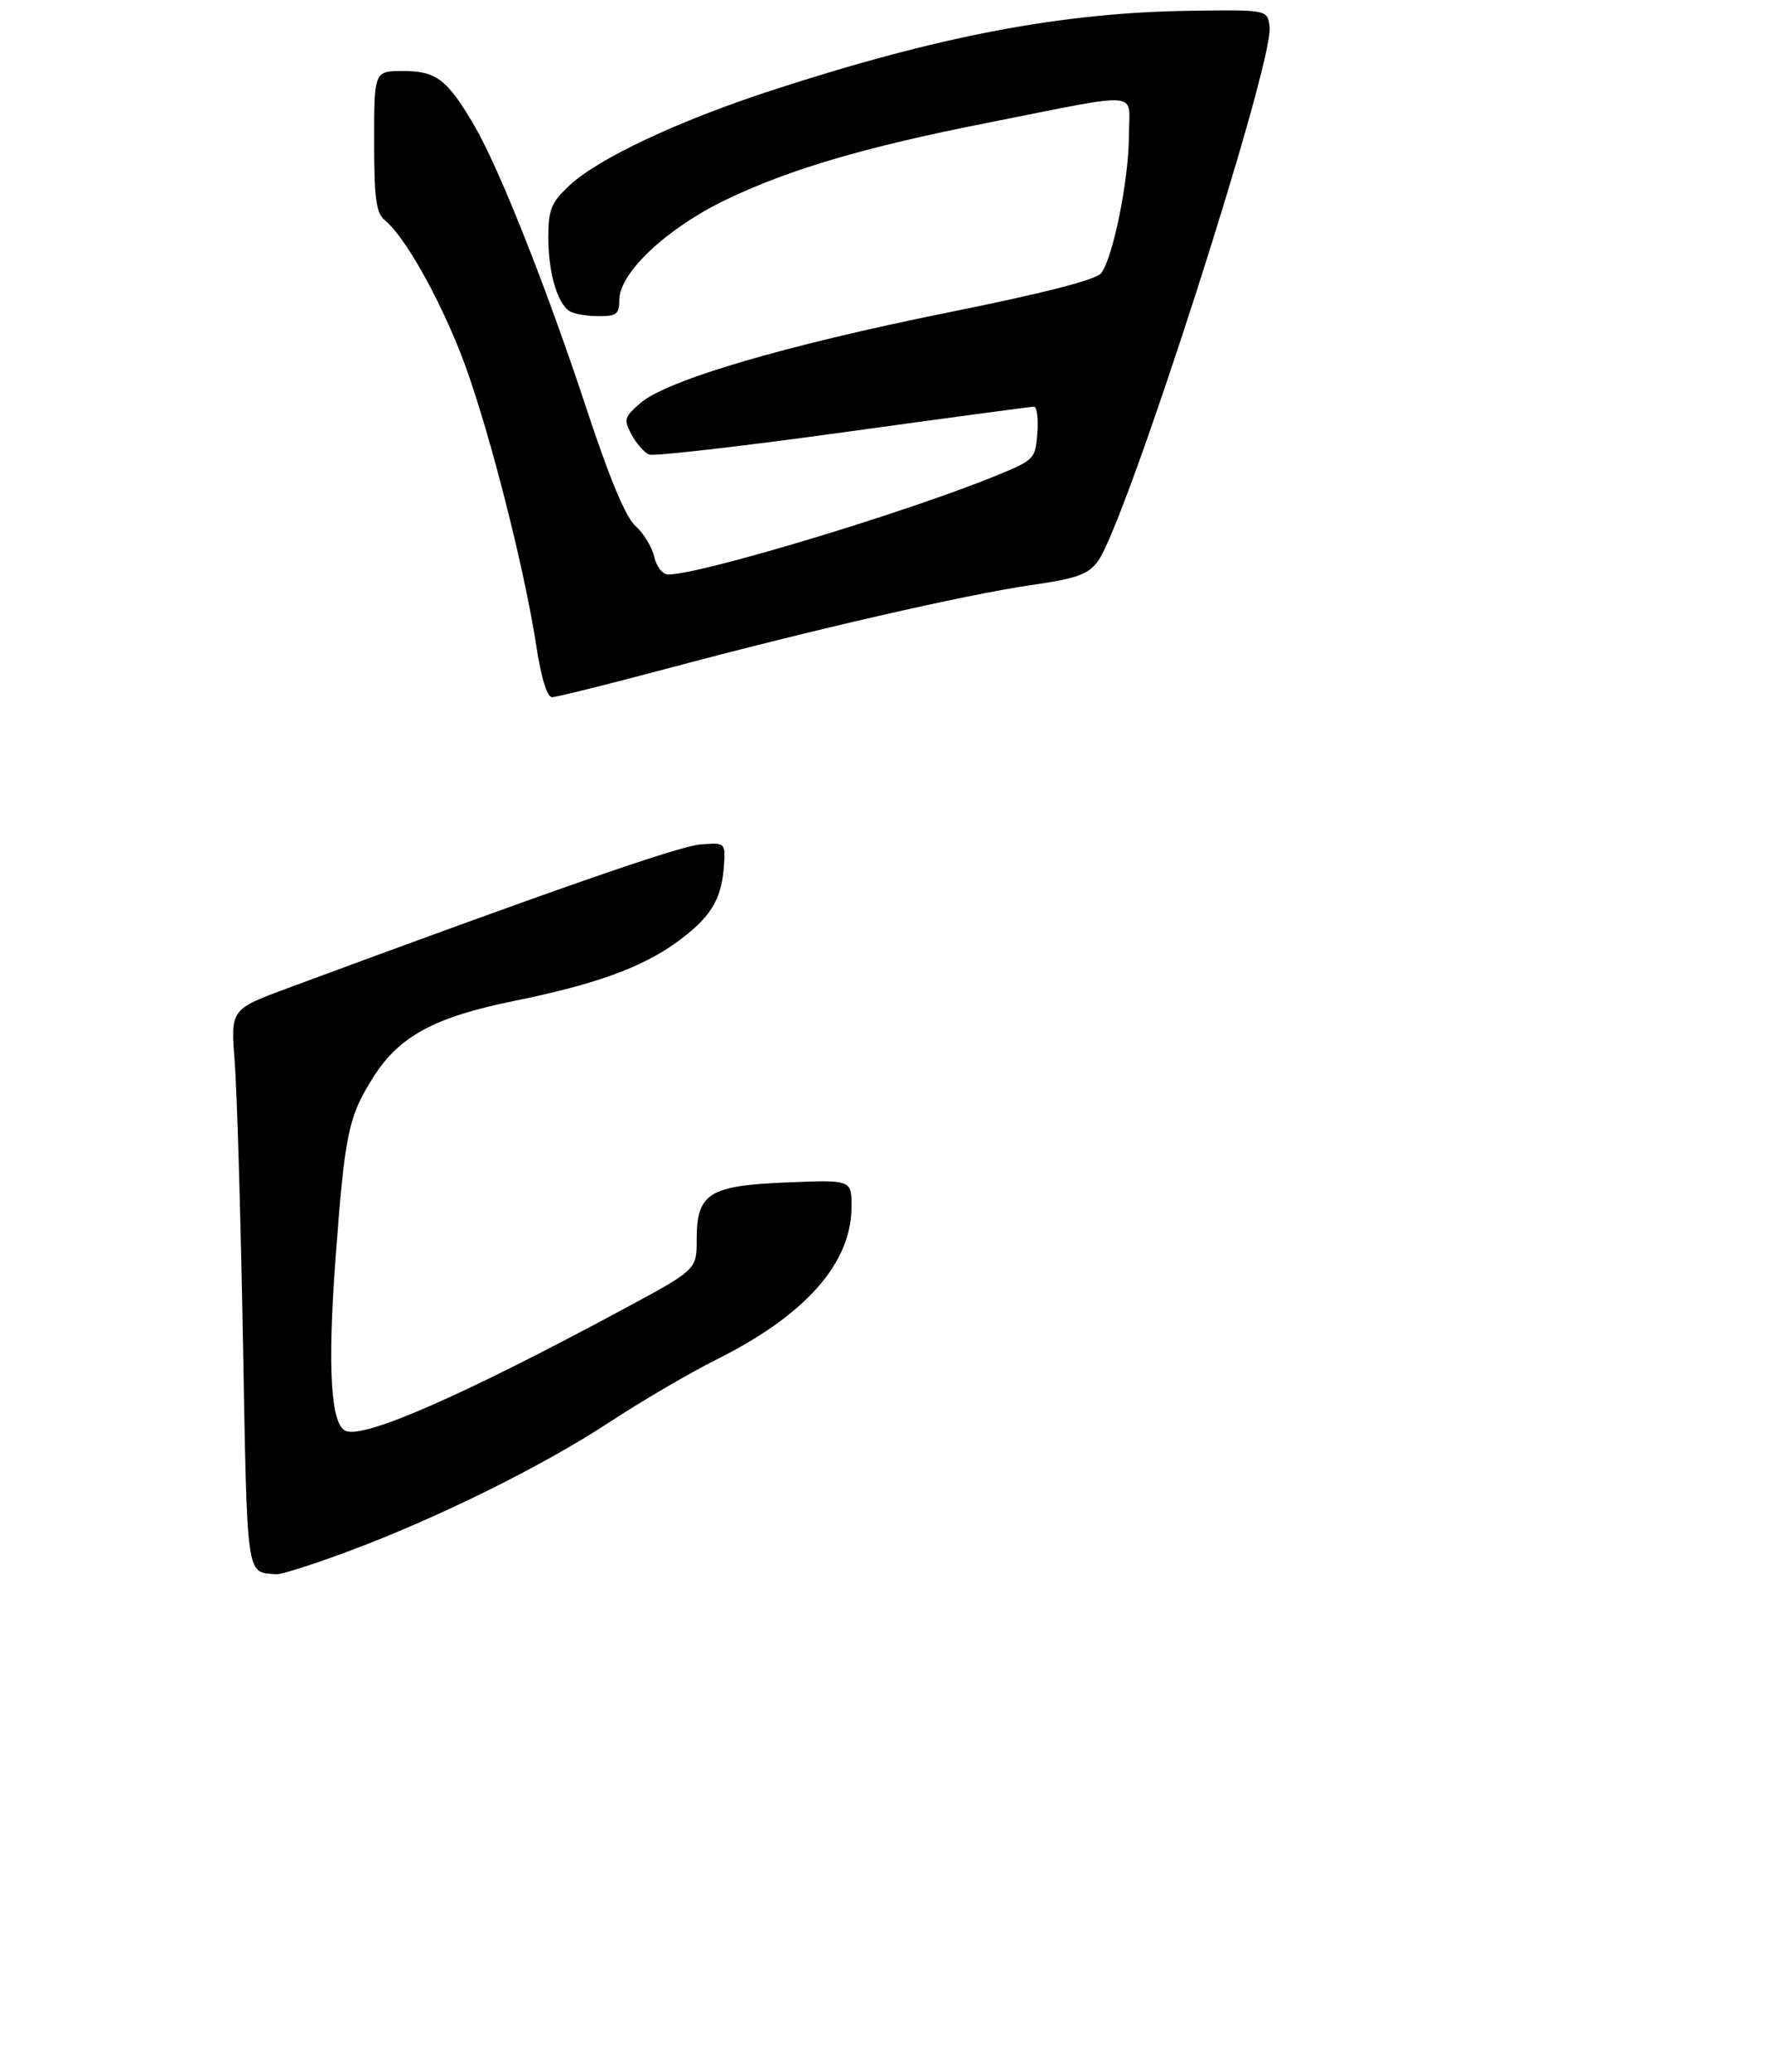 <?xml version="1.0" encoding="UTF-8" standalone="no"?>
<!DOCTYPE svg PUBLIC "-//W3C//DTD SVG 1.1//EN" "http://www.w3.org/Graphics/SVG/1.1/DTD/svg11.dtd" >
<svg xmlns="http://www.w3.org/2000/svg" xmlns:xlink="http://www.w3.org/1999/xlink" version="1.1" viewBox="0 0 275 321">
 <g >
 <path fill="currentColor"
d=" M 53.79 240.40 C 67.61 235.28 84.04 227.17 94.50 220.30 C 99.45 217.05 106.92 212.68 111.10 210.59 C 124.92 203.69 132.00 195.67 132.00 186.92 C 132.00 182.77 132.00 182.77 122.07 183.17 C 109.89 183.66 108.00 184.84 108.00 192.00 C 108.00 196.68 108.00 196.68 96.75 202.74 C 72.09 216.02 56.61 222.83 53.64 221.69 C 51.26 220.78 50.74 211.96 52.03 194.74 C 53.46 175.56 54.01 172.95 57.90 166.82 C 61.90 160.51 67.39 157.55 79.78 155.04 C 92.23 152.51 99.45 149.90 104.86 145.99 C 110.05 142.23 111.79 139.49 112.19 134.50 C 112.50 130.50 112.50 130.50 108.54 130.82 C 105.18 131.09 85.33 138.00 44.62 153.07 C 35.74 156.36 35.74 156.36 36.38 164.43 C 36.73 168.87 37.31 188.34 37.66 207.71 C 38.35 245.10 38.11 243.46 42.79 243.88 C 43.51 243.95 48.46 242.38 53.79 240.40 Z  M 103.30 103.60 C 126.09 97.52 149.70 92.11 159.84 90.64 C 166.92 89.62 168.66 89.00 170.18 86.96 C 174.52 81.13 197.46 9.83 196.81 4.19 C 196.50 1.50 196.50 1.50 184.50 1.67 C 164.56 1.95 145.54 5.57 119.70 13.98 C 105.18 18.70 92.73 24.55 88.25 28.75 C 85.42 31.41 85.00 32.45 85.00 36.84 C 85.00 42.23 86.39 46.99 88.31 48.21 C 88.97 48.63 90.96 48.98 92.75 48.98 C 95.56 49.00 96.00 48.66 96.00 46.48 C 96.00 42.28 103.32 35.39 112.43 30.99 C 122.31 26.24 133.96 22.80 153.00 19.04 C 177.63 14.18 175.00 13.95 175.00 21.01 C 175.00 27.78 172.55 39.91 170.70 42.32 C 169.91 43.34 161.85 45.41 147.00 48.40 C 121.78 53.48 103.41 58.88 99.30 62.42 C 96.76 64.61 96.65 64.98 97.91 67.34 C 98.67 68.74 99.89 70.13 100.64 70.42 C 101.39 70.70 114.93 69.15 130.72 66.97 C 146.52 64.79 159.82 63.00 160.28 63.00 C 160.74 63.00 160.98 64.84 160.81 67.10 C 160.51 71.09 160.34 71.26 154.50 73.65 C 140.54 79.37 108.60 89.00 103.59 89.00 C 102.72 89.00 101.77 87.80 101.41 86.25 C 101.07 84.74 99.77 82.60 98.53 81.50 C 97.01 80.16 94.52 74.22 90.98 63.50 C 84.81 44.77 77.38 26.03 73.52 19.45 C 69.34 12.31 67.63 11.00 62.50 11.00 C 58.00 11.00 58.00 11.00 58.00 21.88 C 58.00 30.81 58.30 33.00 59.67 34.13 C 62.66 36.59 67.65 45.32 71.32 54.51 C 75.22 64.31 81.15 87.15 83.12 99.97 C 83.88 104.98 84.81 108.00 85.57 108.00 C 86.25 108.00 94.23 106.02 103.30 103.60 Z "/>
</g>
</svg>